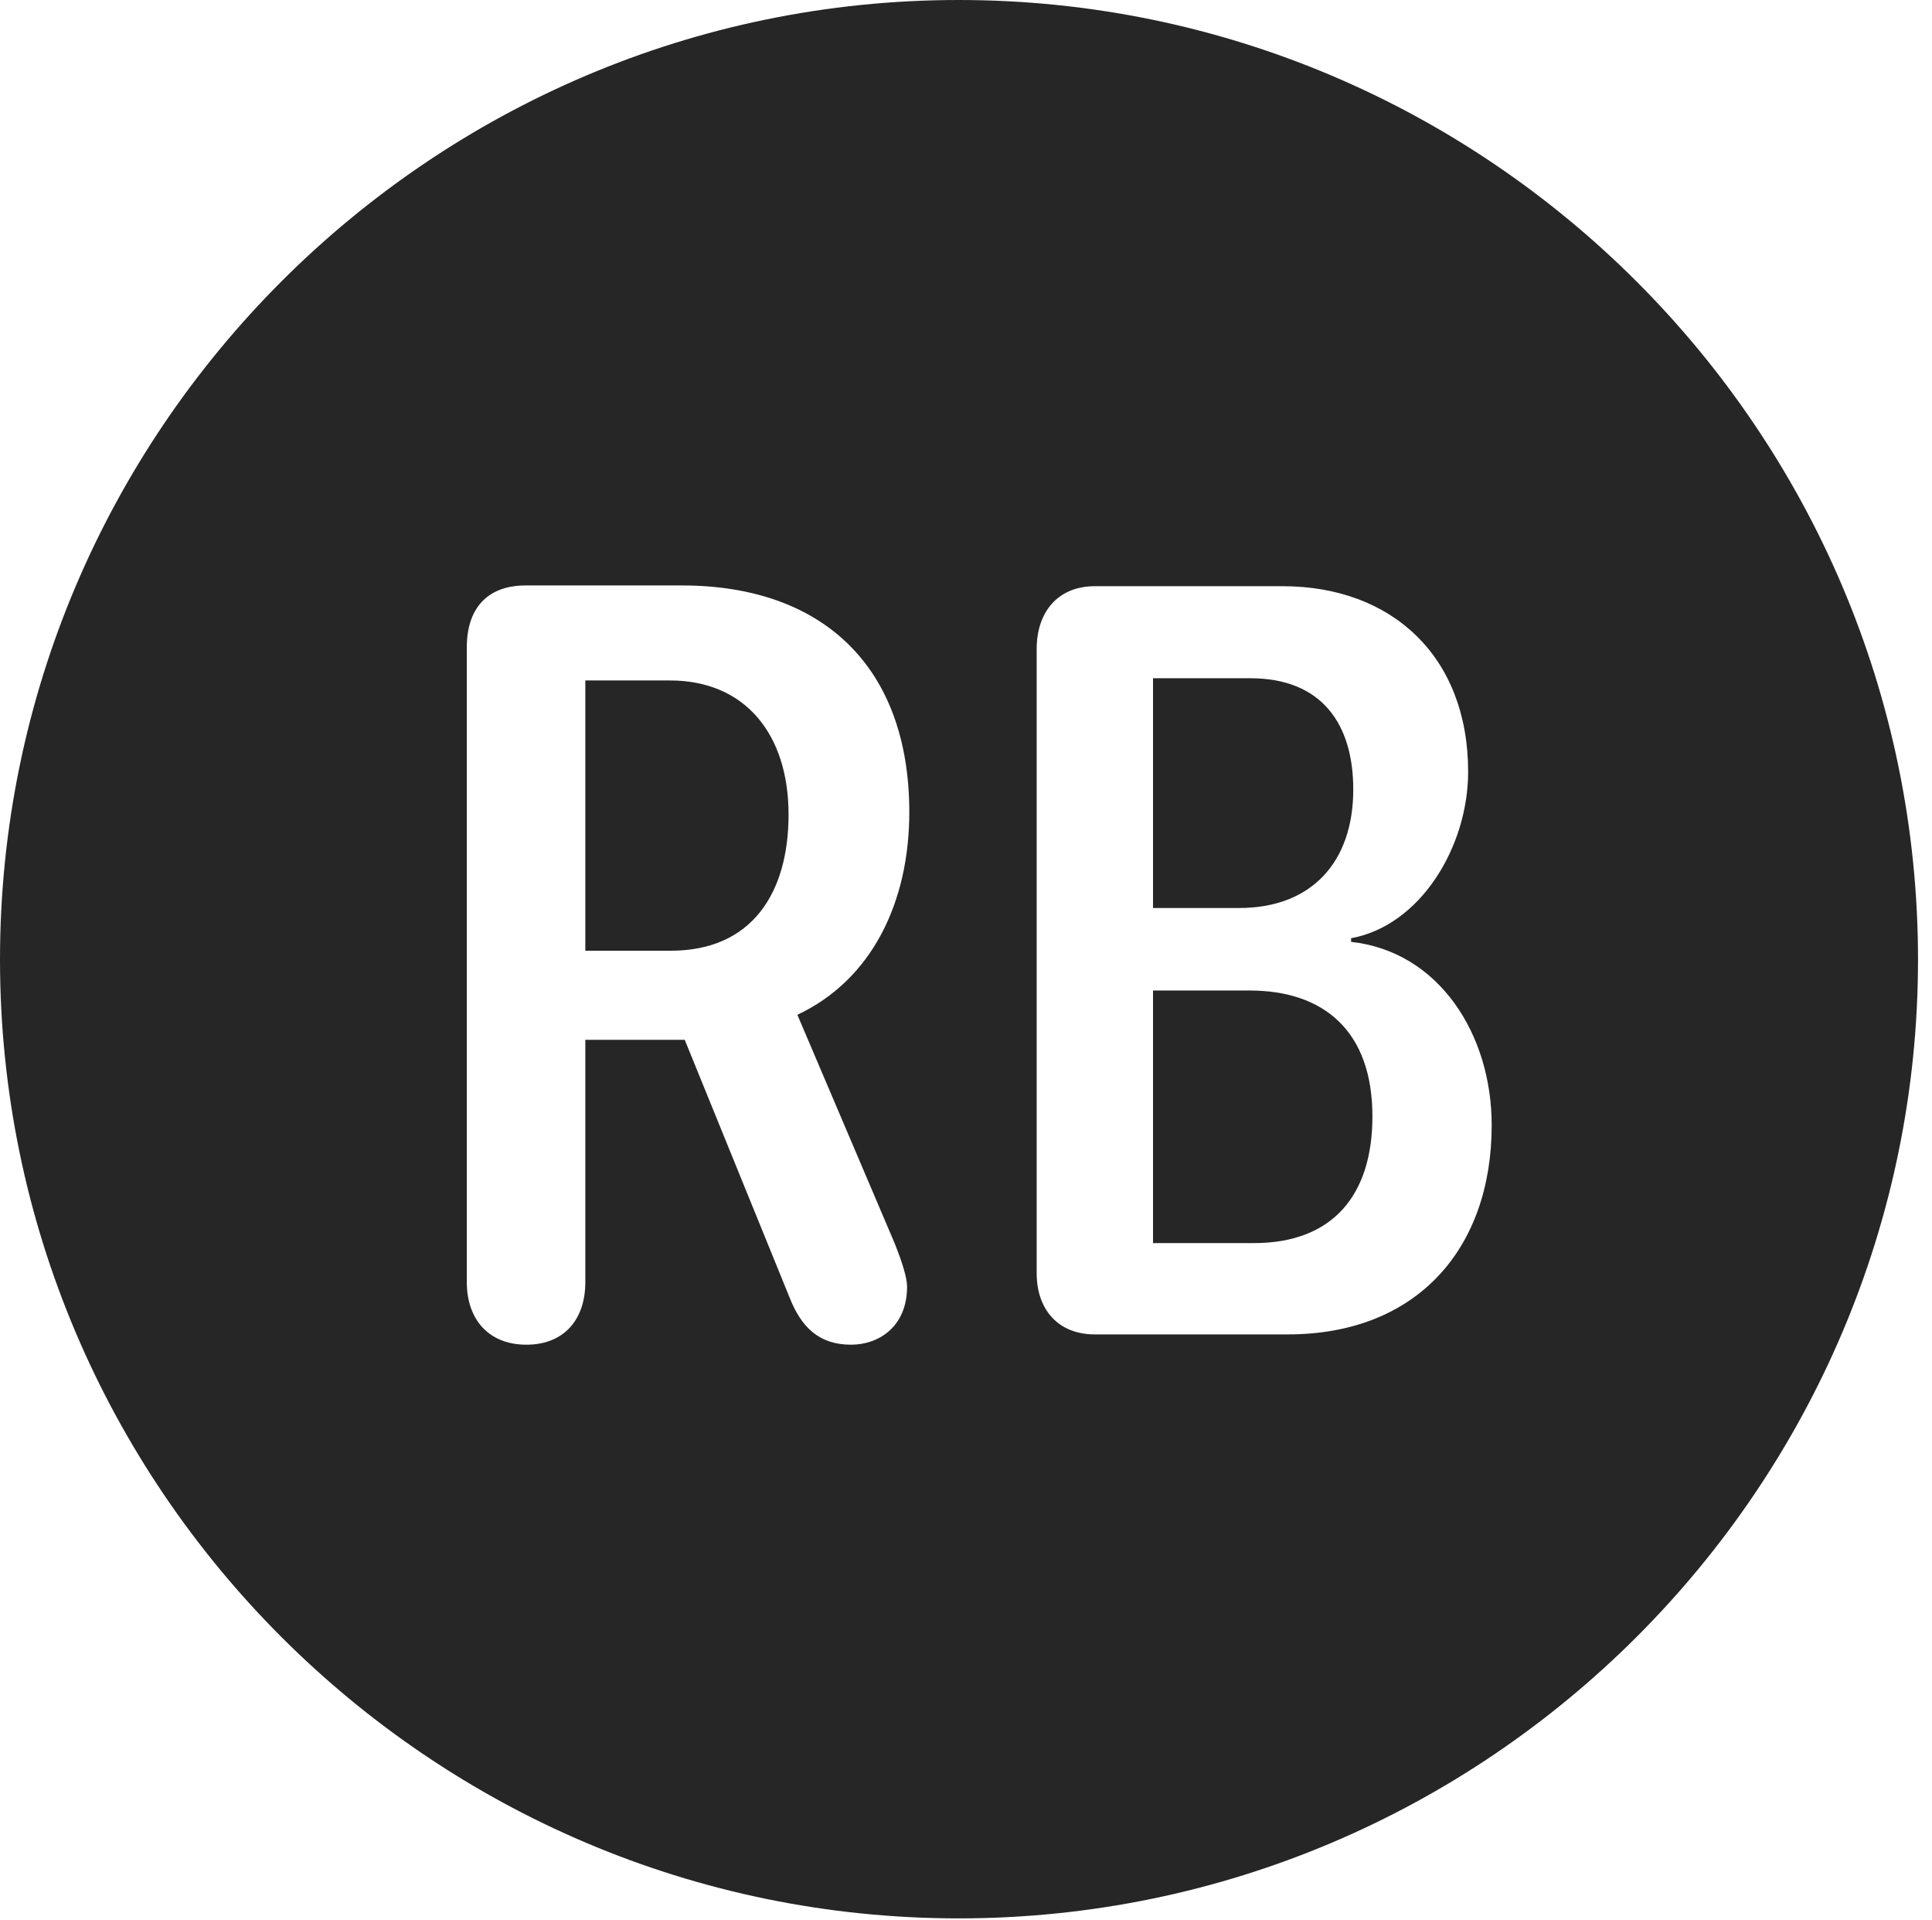 <?xml version="1.0" encoding="UTF-8"?>
<!--Generator: Apple Native CoreSVG 326-->
<!DOCTYPE svg
PUBLIC "-//W3C//DTD SVG 1.1//EN"
       "http://www.w3.org/Graphics/SVG/1.1/DTD/svg11.dtd">
<svg version="1.1" xmlns="http://www.w3.org/2000/svg" xmlns:xlink="http://www.w3.org/1999/xlink" viewBox="0 0 51.25 50.918">
 <g>
  <rect height="50.918" opacity="0" width="51.25" x="0" y="0"/>
  <path d="M50.879 25.449C50.879 39.453 39.453 50.879 25.43 50.879C11.426 50.879 0 39.453 0 25.449C0 11.426 11.426 0 25.43 0C39.453 0 50.879 11.426 50.879 25.449ZM13.945 15.527C12.93 15.527 12.383 16.133 12.383 17.168L12.383 34.004C12.383 35 12.969 35.664 13.965 35.664C14.941 35.664 15.527 35.02 15.527 34.004L15.527 27.578L18.164 27.578L20.938 34.395C21.25 35.195 21.719 35.664 22.578 35.664C23.301 35.664 24.062 35.195 24.062 34.121C24.062 33.887 23.926 33.457 23.73 32.969L21.152 26.914C23.145 25.977 24.121 23.906 24.121 21.543C24.121 17.695 21.836 15.527 18.086 15.527ZM29.043 15.547C28.047 15.547 27.5 16.25 27.5 17.207L27.5 33.77C27.5 34.727 28.066 35.391 29.043 35.391L34.16 35.391C37.598 35.391 39.57 33.105 39.57 29.844C39.57 27.422 38.164 25.234 35.84 24.98L35.84 24.883C37.676 24.551 38.945 22.461 38.945 20.469C38.945 17.402 36.914 15.547 34.023 15.547ZM36.406 29.609C36.406 31.699 35.352 32.969 33.262 32.969L30.586 32.969L30.586 26.27L33.145 26.27C35.117 26.27 36.406 27.344 36.406 29.609ZM20.918 21.602C20.918 23.691 19.941 25.215 17.793 25.215L15.527 25.215L15.527 18.047L17.773 18.047C19.766 18.047 20.918 19.473 20.918 21.602ZM35.898 20.938C35.898 22.871 34.785 24.082 32.871 24.082L30.586 24.082L30.586 17.988L33.164 17.988C35.078 17.988 35.898 19.219 35.898 20.938Z" fill="black" fill-opacity="0.85"/>
 </g>
</svg>

